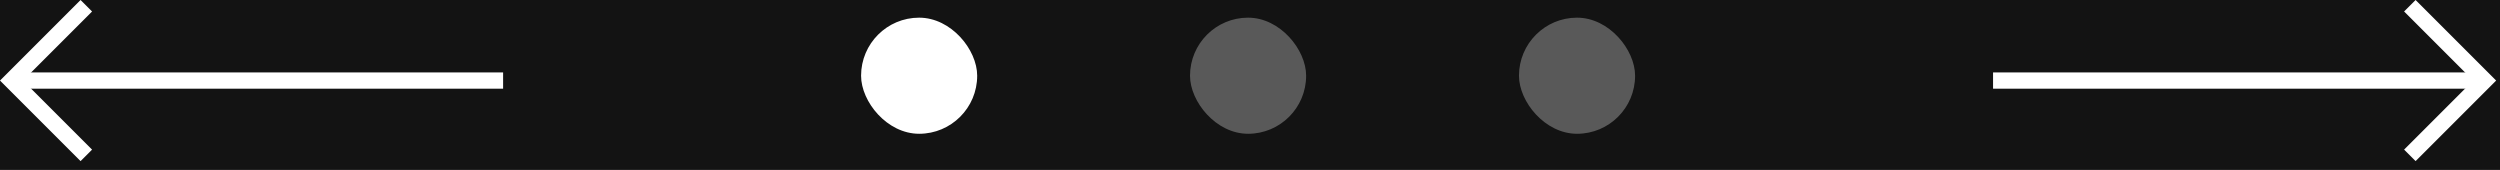 <svg width="206" height="14" viewBox="0 0 206 14" fill="none" xmlns="http://www.w3.org/2000/svg">
<rect width="206" height="14" fill="#E5E5E5"/>
<rect width="1436" height="2540" transform="translate(-133 -646)" fill="white"/>
<path d="M-135.447 -646C-135.447 -646 303.375 -646 584.553 -646C865.73 -646 1304.55 -646 1304.55 -646V428C742.198 428 426.908 428 -135.447 428V-646Z" fill="#131313"/>
<path fill-rule="evenodd" clip-rule="evenodd" d="M199.045 -0L205.683 6.638L199.045 13.276L198.098 12.328L203.788 6.638L198.098 0.947L199.045 -0Z" fill="white"/>
<path fill-rule="evenodd" clip-rule="evenodd" d="M204.736 7.308L164.228 7.308L164.228 5.968L204.736 5.968L204.736 7.308Z" fill="white"/>
<path fill-rule="evenodd" clip-rule="evenodd" d="M6.638 13.276L2.29917e-05 6.638L6.638 -3.82298e-05L7.586 0.948L1.895 6.638L7.586 12.329L6.638 13.276Z" fill="white"/>
<path fill-rule="evenodd" clip-rule="evenodd" d="M0.948 5.968L41.456 5.968L41.456 7.308L0.948 7.308L0.948 5.968Z" fill="white"/>
<rect x="125.164" y="1.456" width="9.567" height="9.567" rx="4.783" fill="white" fill-opacity="0.3"/>
<rect x="98.058" y="1.456" width="9.567" height="9.567" rx="4.783" fill="white" fill-opacity="0.3"/>
<rect x="70.953" y="1.456" width="9.567" height="9.567" rx="4.783" fill="white"/>
</svg>
